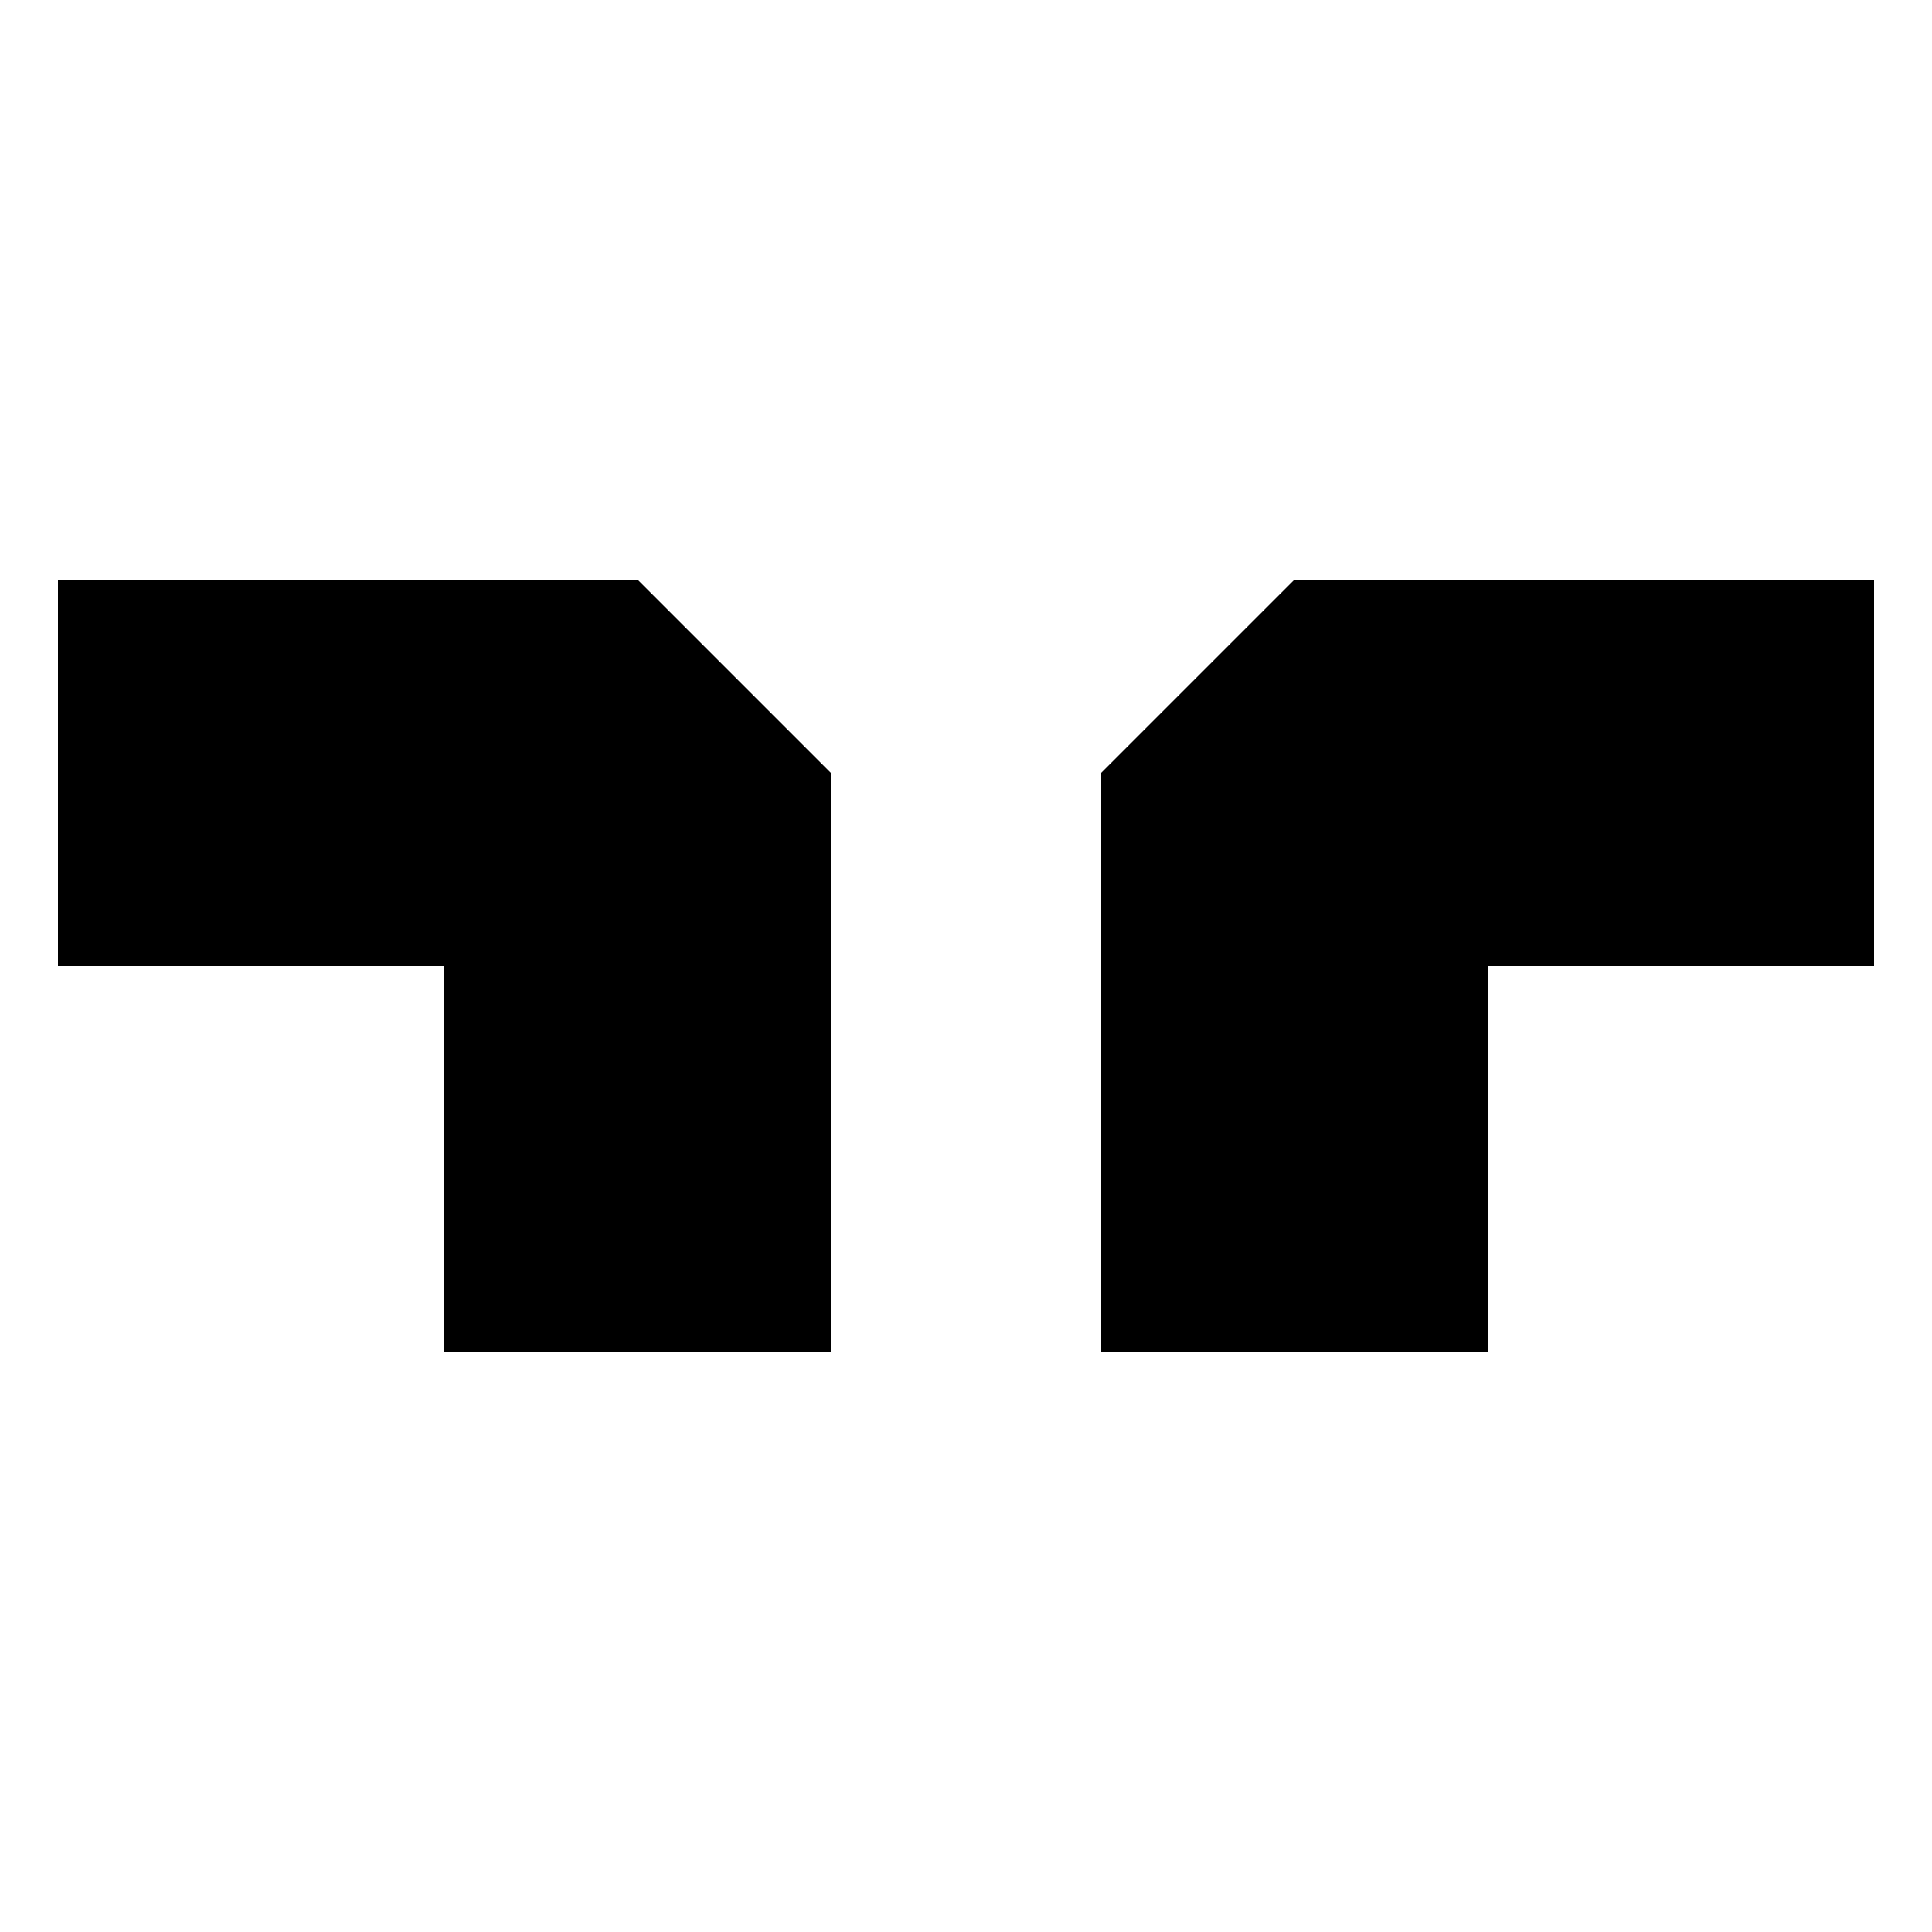 <?xml version="1.0" encoding="UTF-8" standalone="no"?>
<!DOCTYPE svg PUBLIC "-//W3C//DTD SVG 1.1//EN" "http://www.w3.org/Graphics/SVG/1.1/DTD/svg11.dtd">
<svg xmlns="http://www.w3.org/2000/svg" xlinkHref="http://www.w3.org/1999/xlink" version="1.1" preserveAspectRatio="xMidYMid meet" viewBox="0 0 100 100" >
    <g fill="currentColor" opacity="1" fill-opacity="1">
        <path d="M3,0 m30,30 h-30 v20 h20 v20 h20 v-30 z
                M97,0 m-30,30 h30 v20 h-20 v20 h-20 v-30 z" />
    </g>
</svg>
